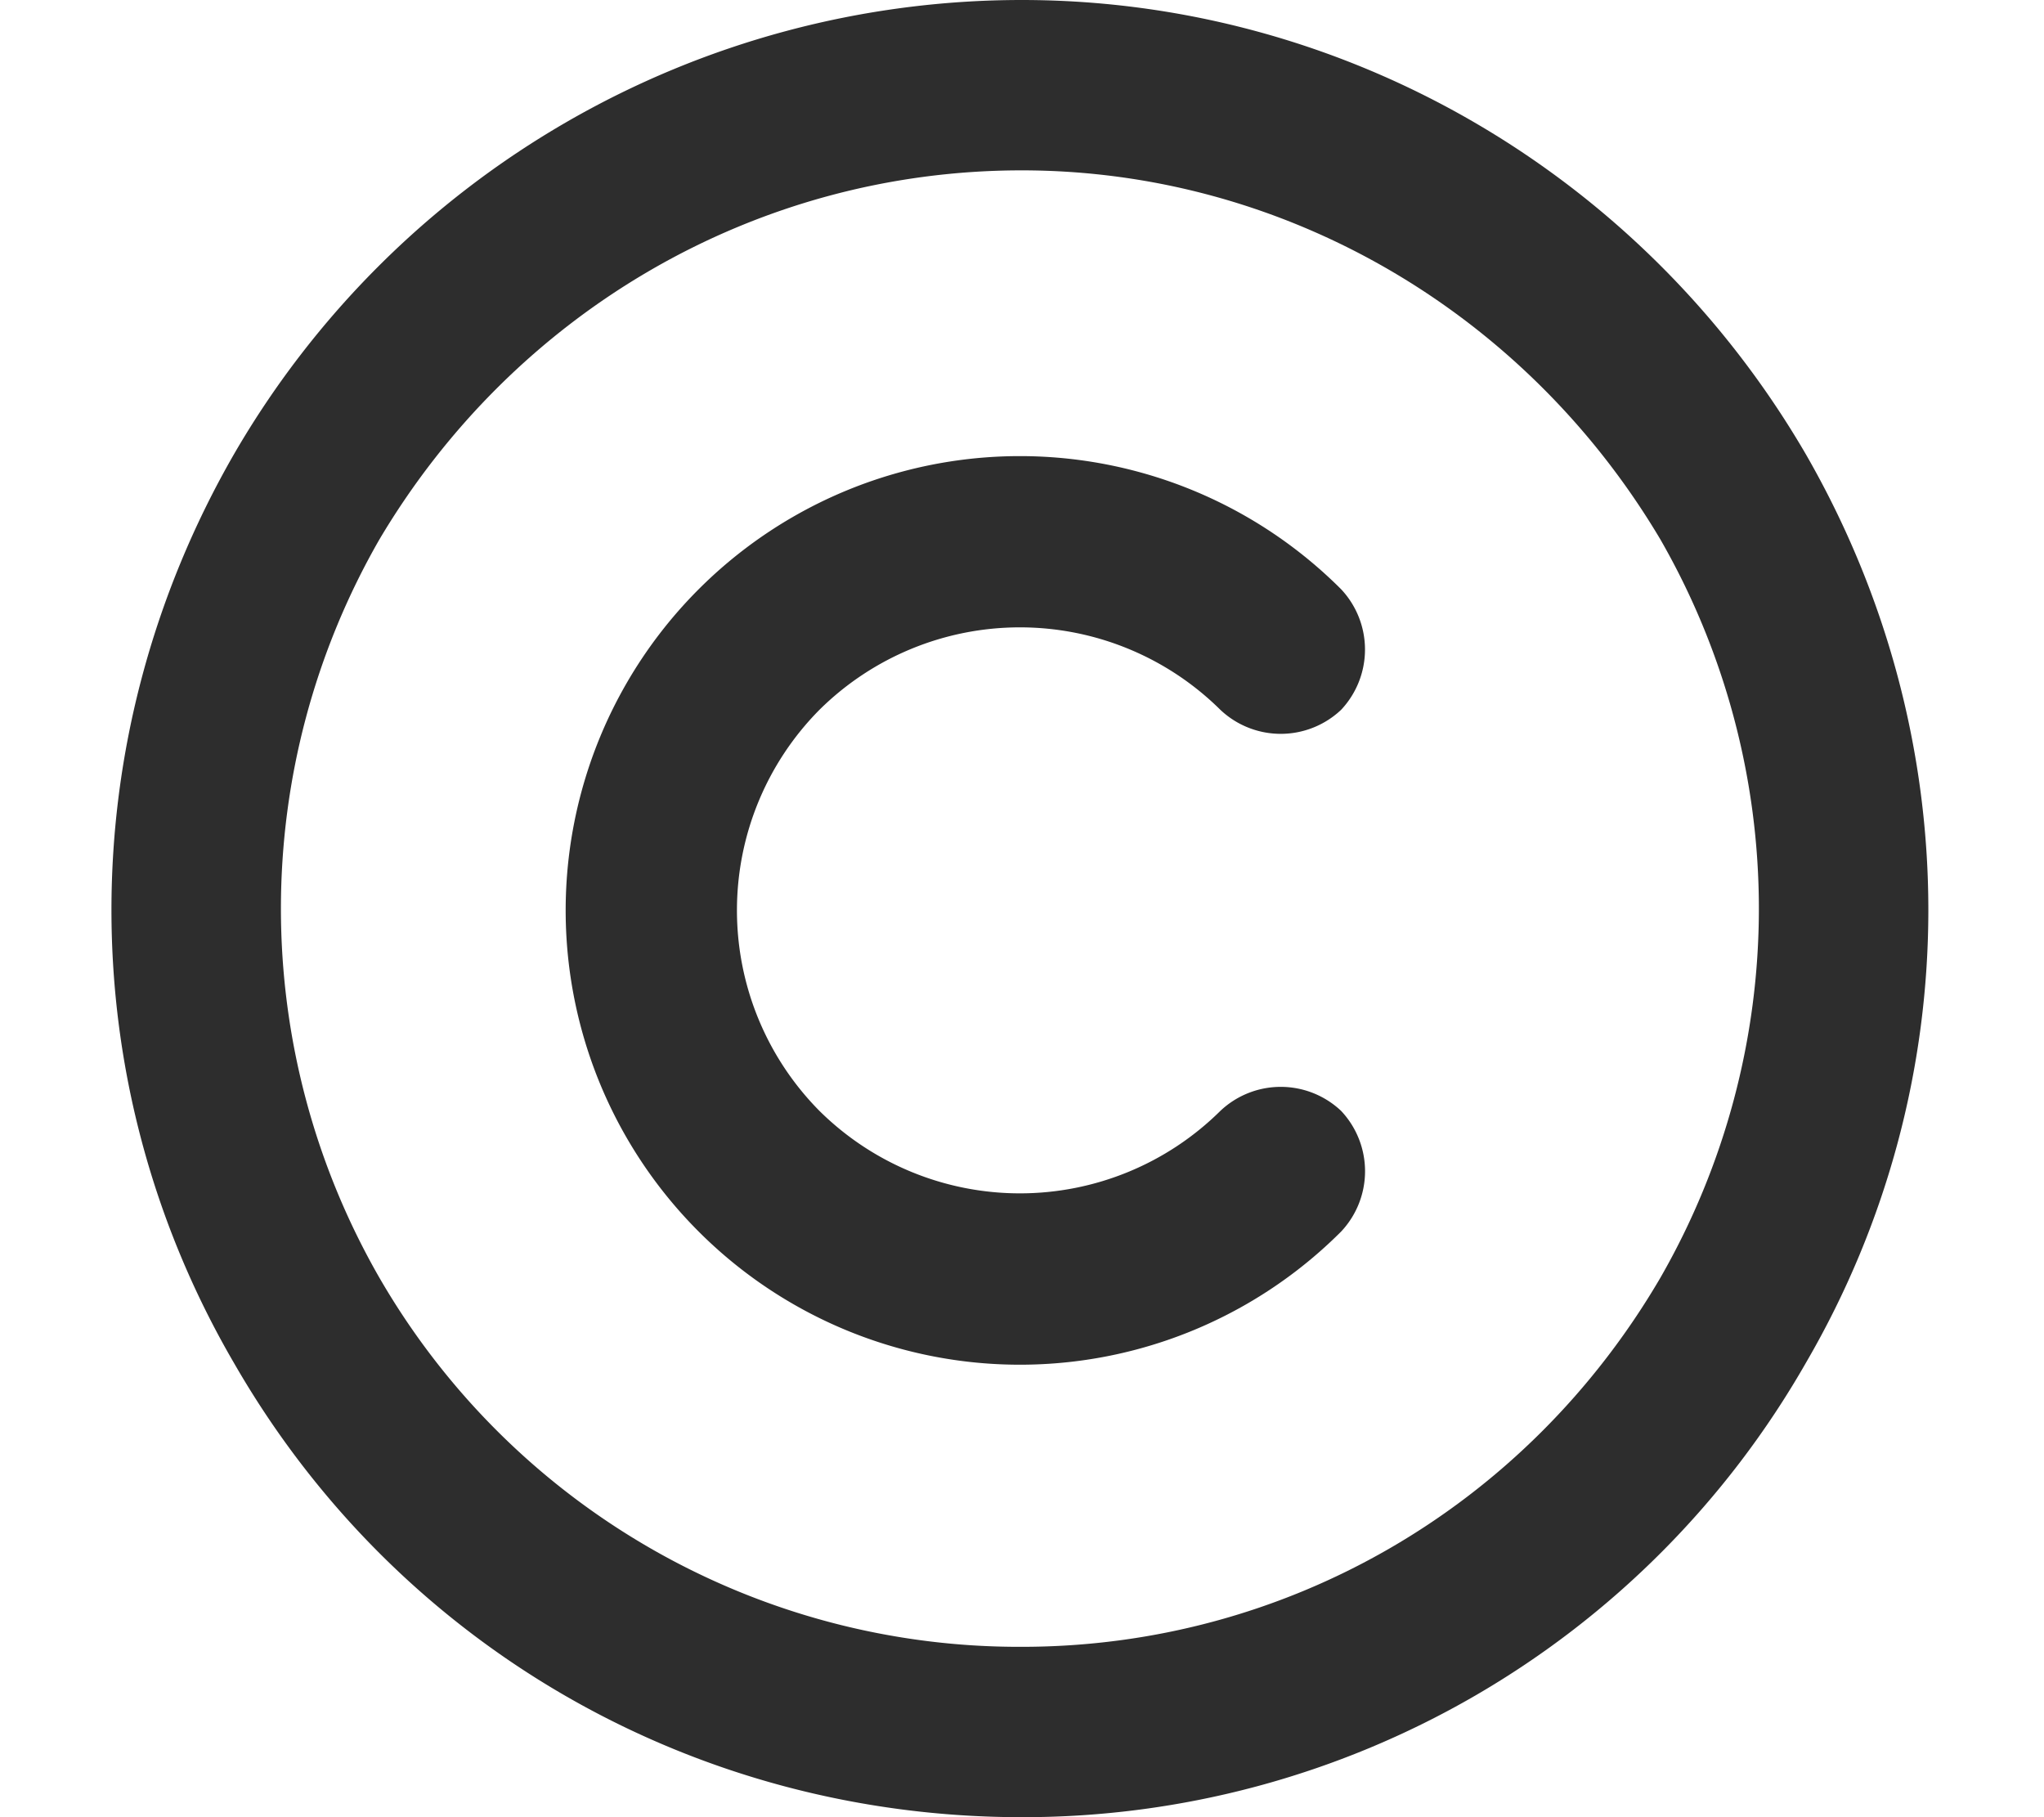 <svg width="18" height="16" fill="none" xmlns="http://www.w3.org/2000/svg"><path d="M8.997 1.5c-2.344 0-4.469 1.25-5.656 3.25a6.524 6.524 0 0 0 0 6.5 6.507 6.507 0 0 0 5.656 3.25c2.313 0 4.438-1.219 5.625-3.25a6.524 6.524 0 0 0 0-6.5c-1.187-2-3.312-3.25-5.625-3.25Zm0 14.5c-2.875 0-5.5-1.5-6.937-4-1.438-2.469-1.438-5.5 0-8a8.018 8.018 0 0 1 6.937-4c2.844 0 5.469 1.531 6.906 4 1.438 2.5 1.438 5.531 0 8a7.94 7.94 0 0 1-6.906 4ZM7.216 9.781a2.509 2.509 0 0 0 3.531 0 .774.774 0 0 1 1.063 0 .775.775 0 0 1 0 1.063 3.999 3.999 0 0 1-5.657 0 3.999 3.999 0 0 1 0-5.656 3.999 3.999 0 0 1 5.657 0 .775.775 0 0 1 0 1.062.774.774 0 0 1-1.063 0 2.509 2.509 0 0 0-3.531 0 2.509 2.509 0 0 0 0 3.531Z" fill="#2D2D2D"/></svg>